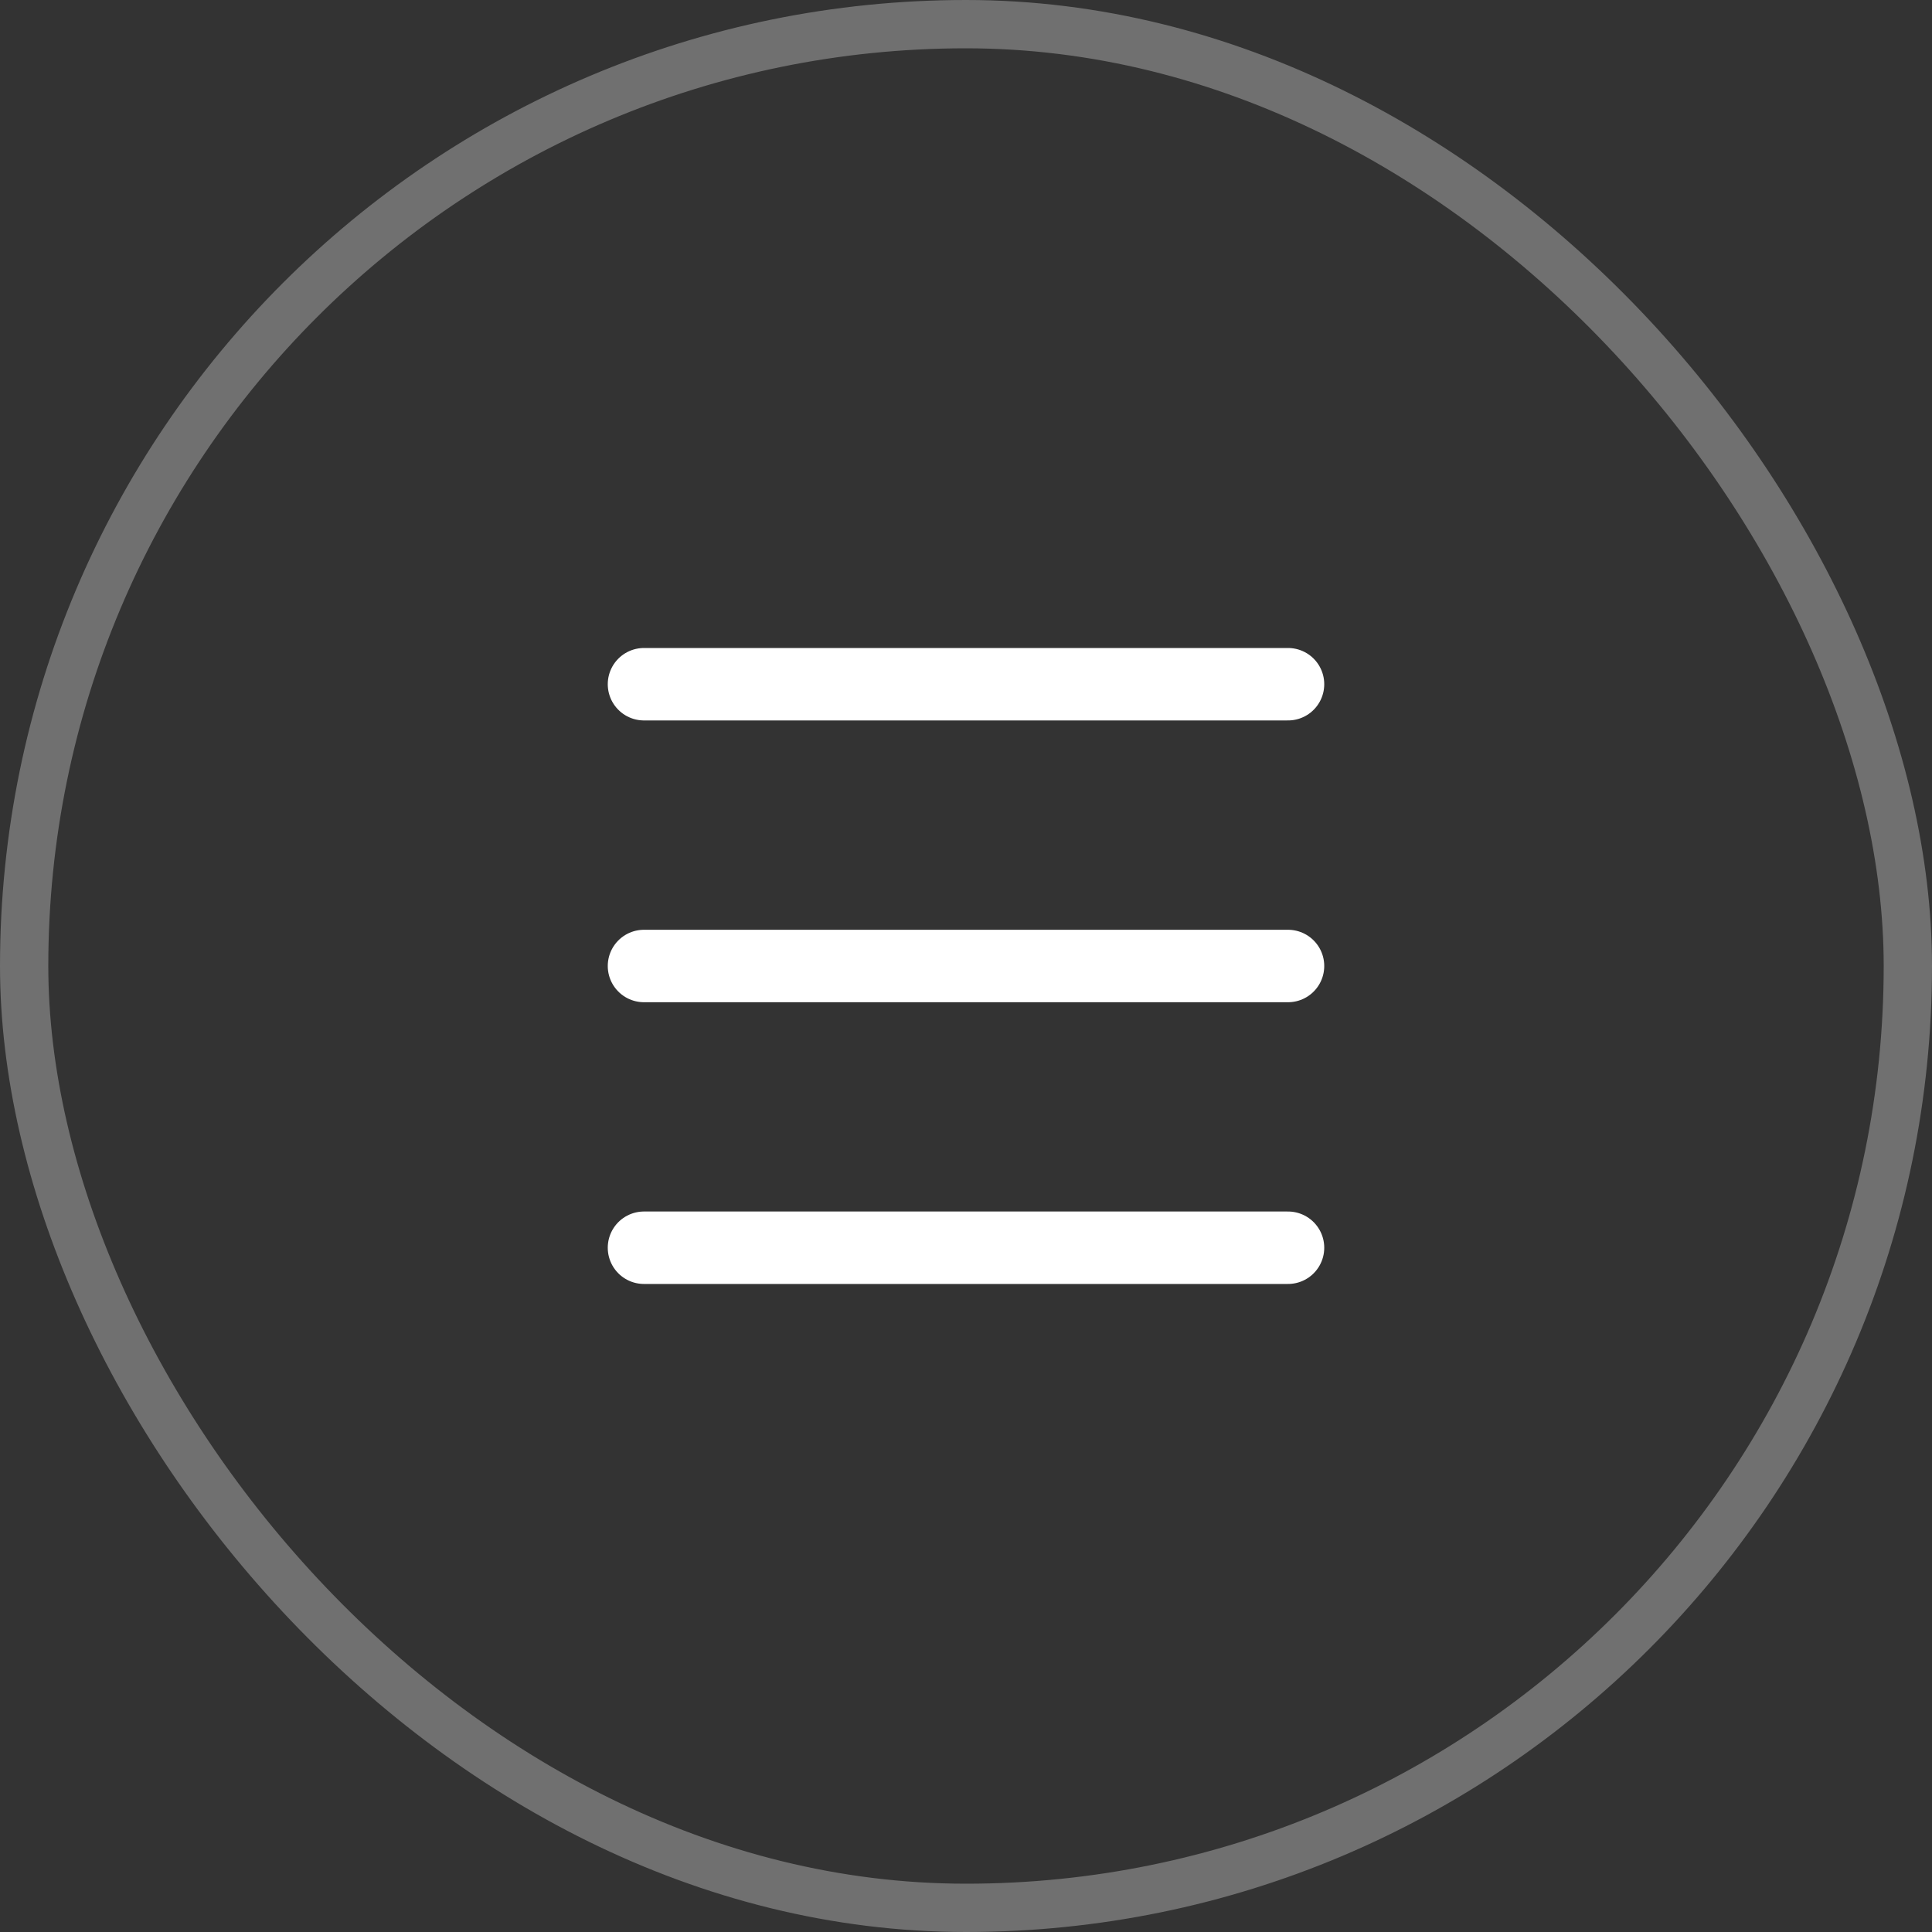 <svg width="40" height="40" viewBox="0 0 40 40" fill="none" xmlns="http://www.w3.org/2000/svg">
<rect x="0" y="0" width="40" height="40" fill="#333333" stroke="none"/>
<rect x="0.5" y="0.5" width="39" height="39" rx="19.5" stroke="white" stroke-opacity="0.3"/>
<path d="M13.333 14.166L26.667 14.166" stroke="white" stroke-width="1.5" stroke-linecap="round" stroke-linejoin="round"/>
<path d="M13.333 20L26.667 20" stroke="white" stroke-width="1.5" stroke-linecap="round" stroke-linejoin="round"/>
<path d="M13.333 25.833L26.667 25.833" stroke="white" stroke-width="1.5" stroke-linecap="round" stroke-linejoin="round"/>
</svg>
